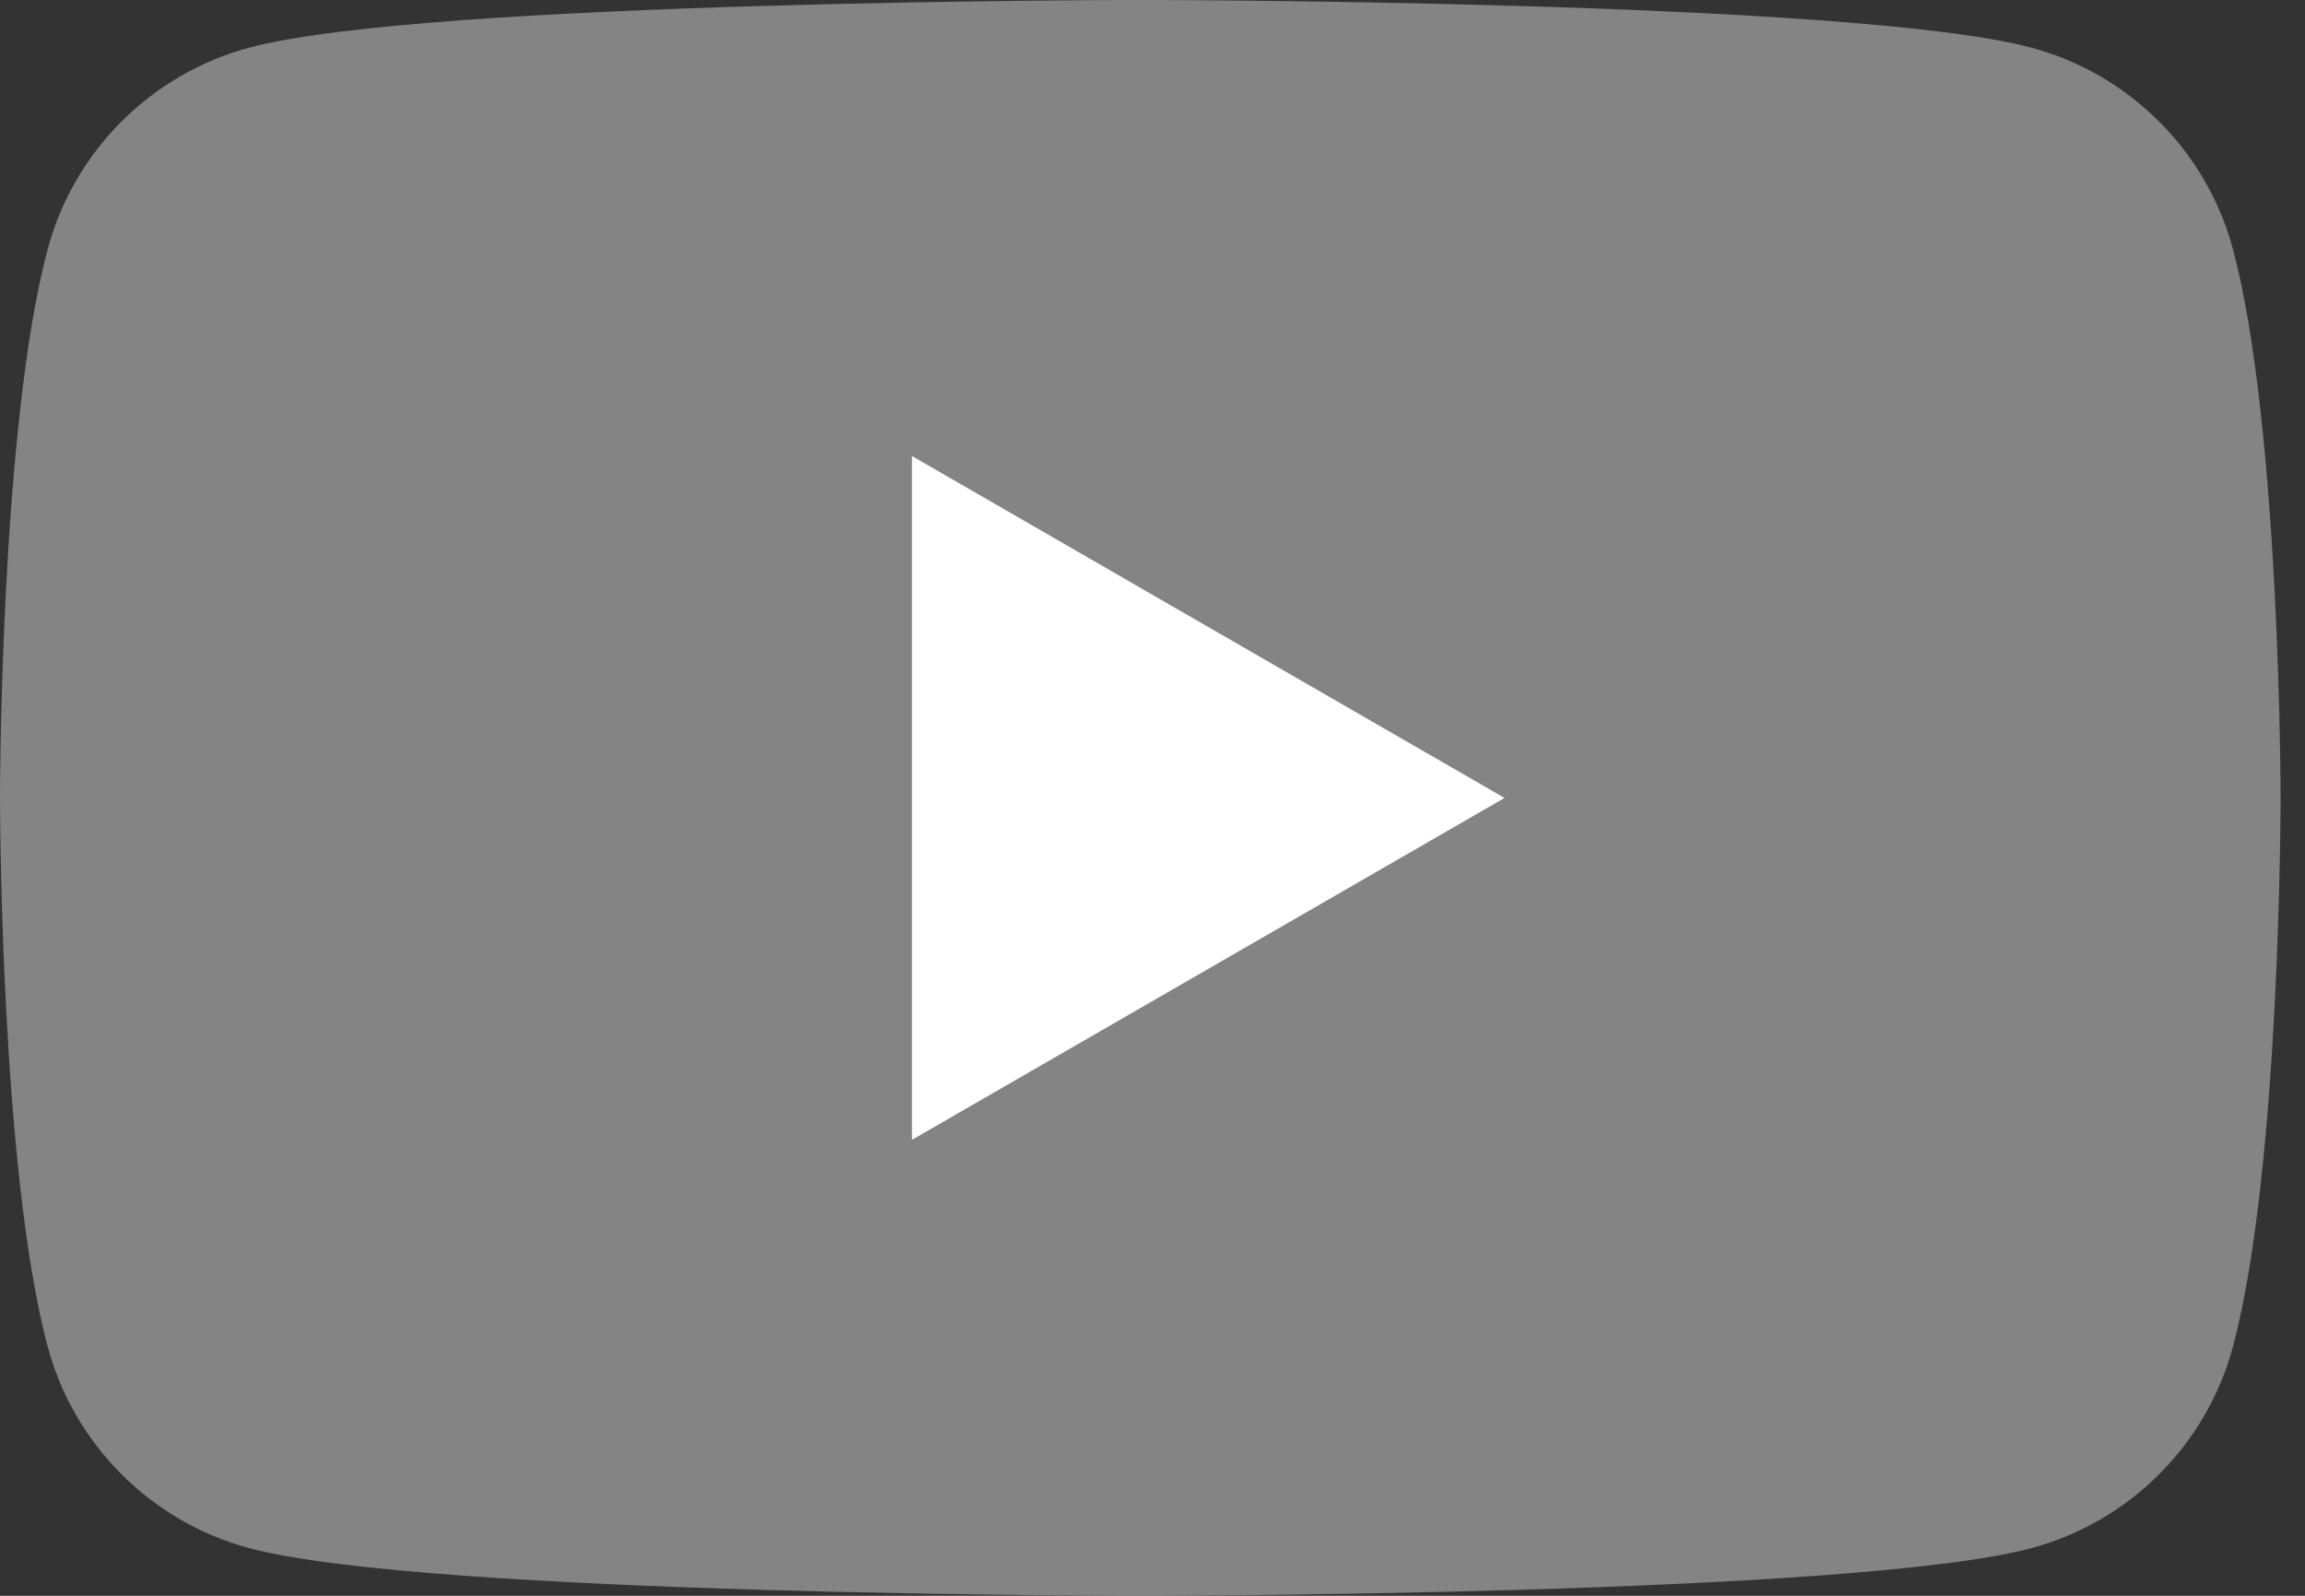 <svg width="39" height="27" viewBox="0 0 39 27" fill="none" xmlns="http://www.w3.org/2000/svg">
<rect x="0" y="0" width="39" height="27" fill="#333333" stroke="none"/>
<path d="M37.781 4.216C37.336 2.556 36.03 1.251 34.369 0.806C31.361 2.38419e-07 19.294 0 19.294 0C19.294 0 7.226 2.38419e-07 4.218 0.806C2.557 1.251 1.252 2.556 0.807 4.216C2.38419e-07 7.223 0 13.5 0 13.5C0 13.5 2.38419e-07 19.777 0.807 22.784C1.252 24.444 2.557 25.749 4.218 26.194C7.226 27 19.294 27 19.294 27C19.294 27 31.361 27 34.369 26.194C36.03 25.749 37.336 24.444 37.781 22.784C38.587 19.777 38.587 13.5 38.587 13.5C38.587 13.5 38.584 7.223 37.781 4.216Z" fill="#AFAFAF" fill-opacity="0.65"/>
<path d="M15.431 19.285L25.456 13.501L15.431 7.716V19.285Z" fill="white"/>
</svg>
